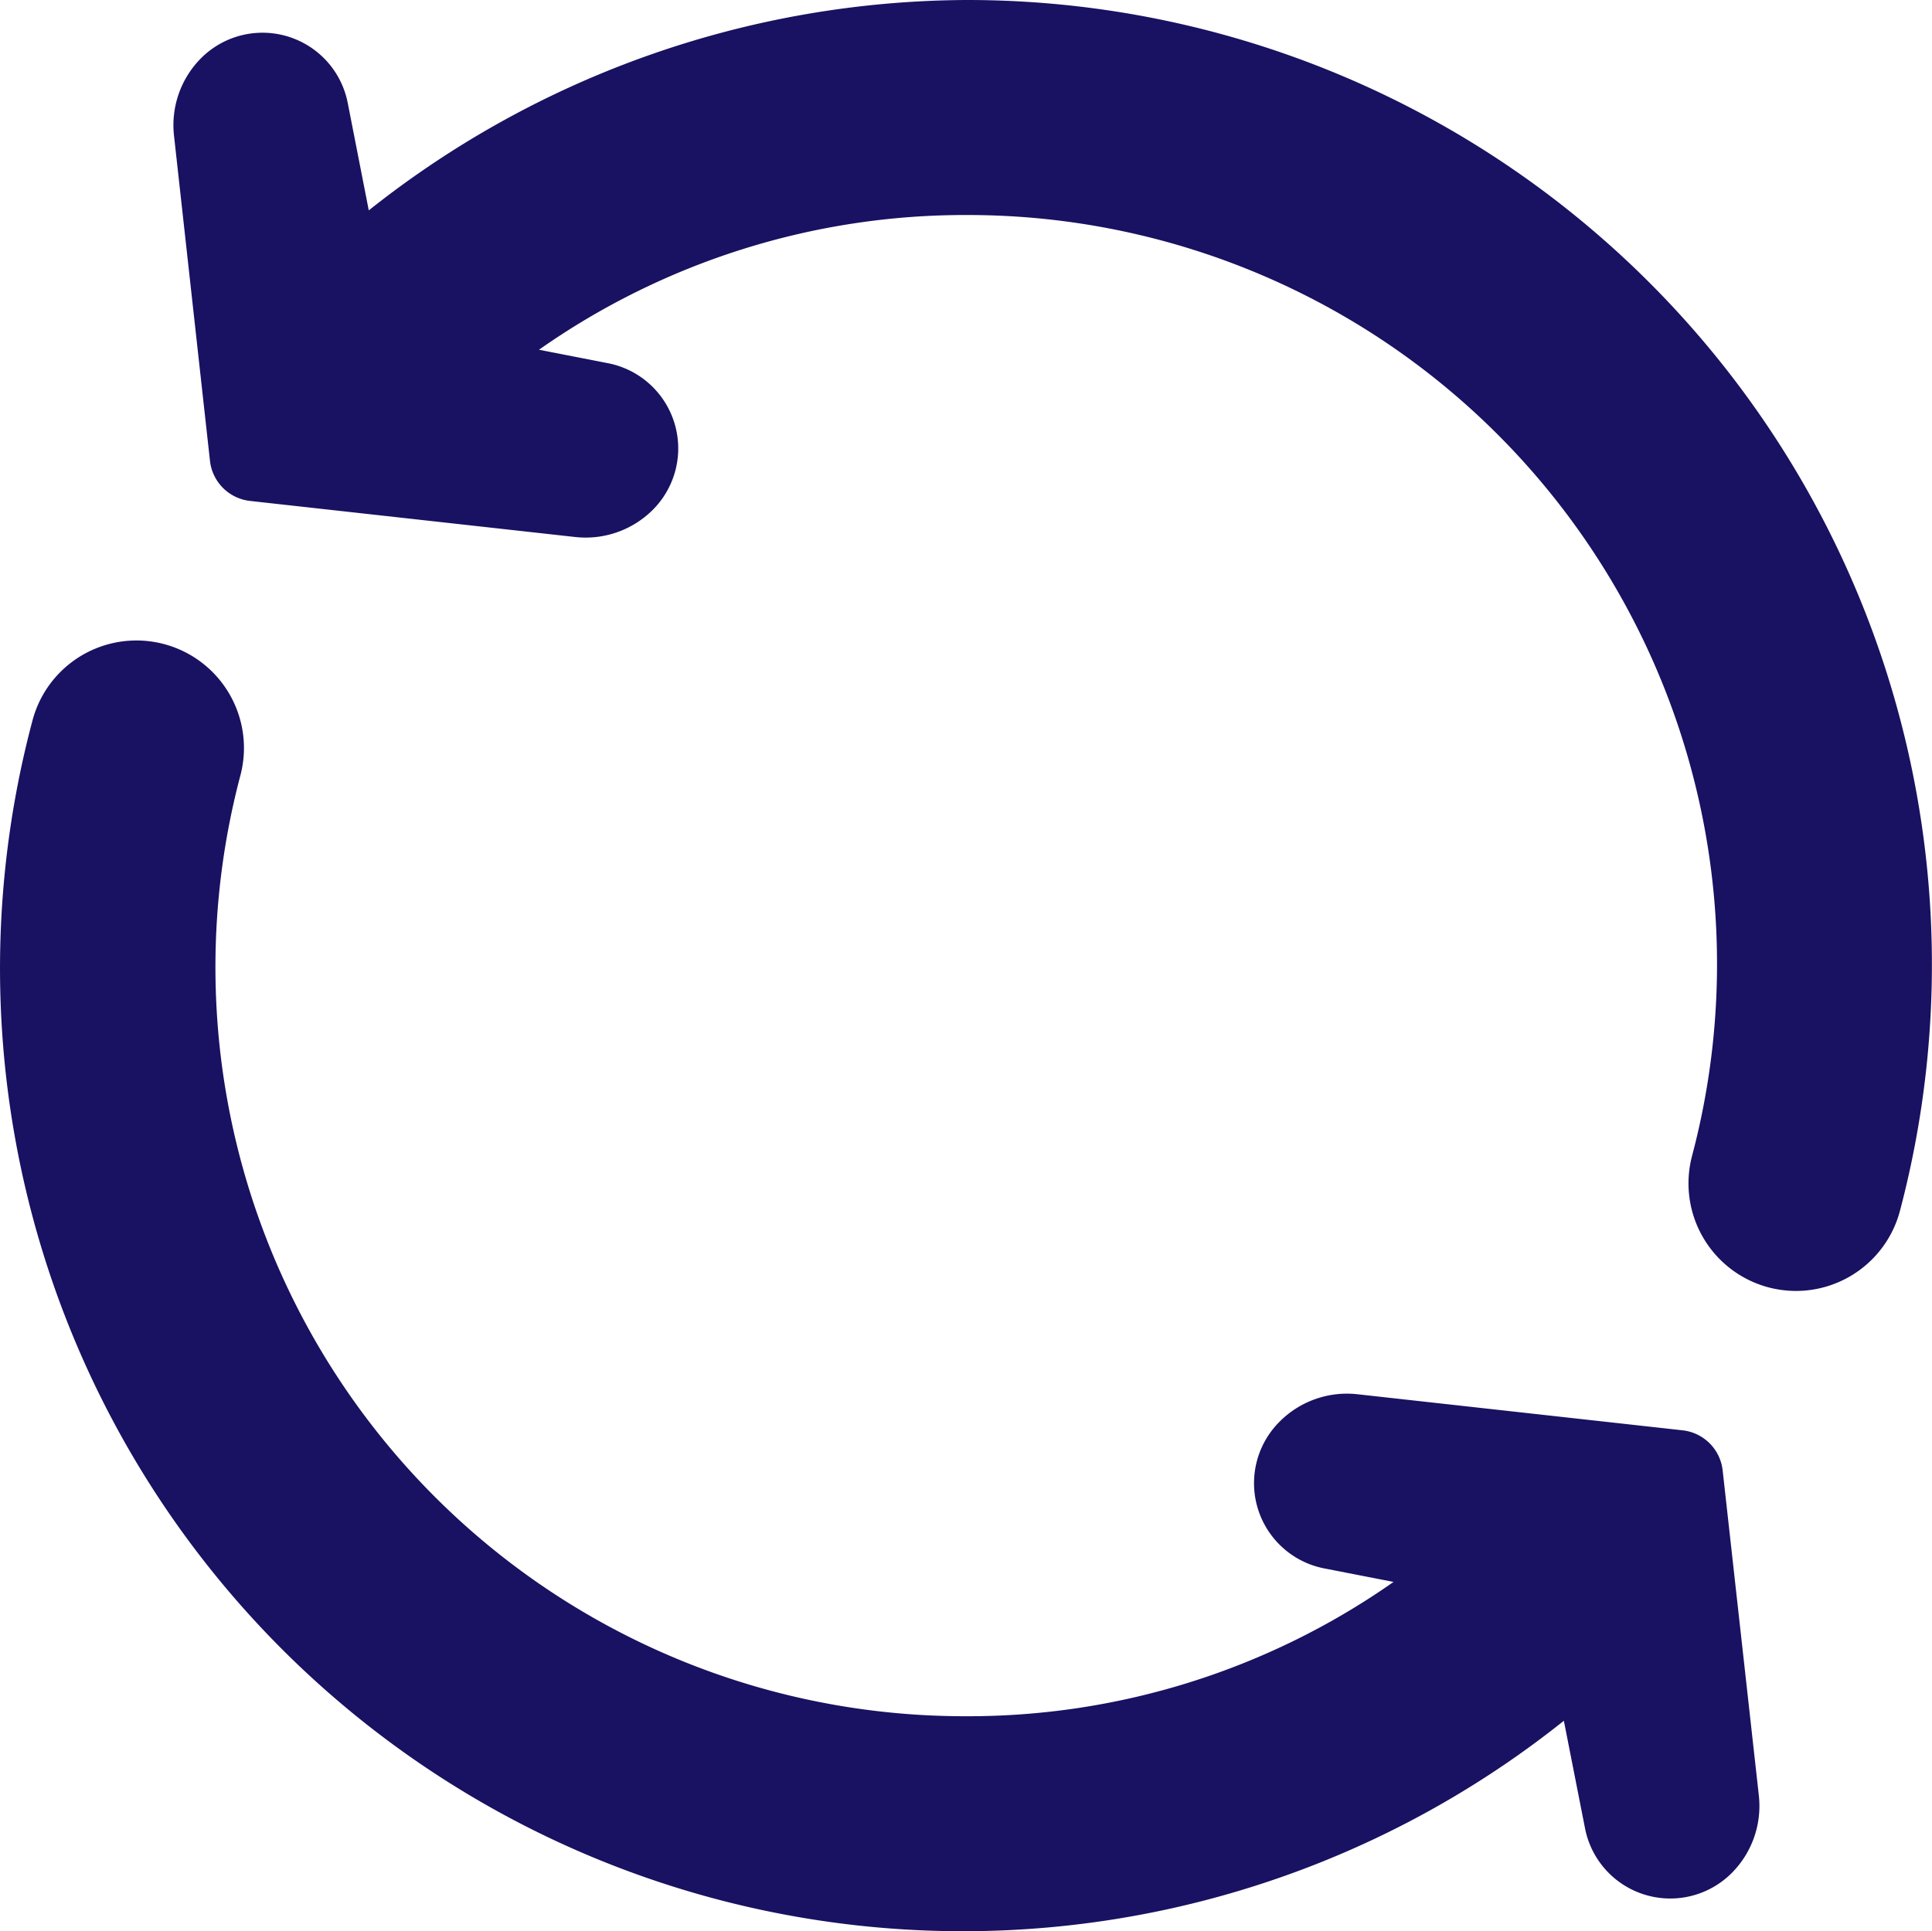 <svg id="repeat" xmlns="http://www.w3.org/2000/svg" width="18.31" height="18.304" viewBox="0 0 18.31 18.304">
  <path id="Path" d="M15.946,7.49l-3.082-.342a.9.9,0,0,0-.734.257h0A.823.823,0,0,0,12.556,8.8l.651.127A7.022,7.022,0,0,1,9.143,10.2,7.1,7.1,0,0,1,2.279,1.28,1.019,1.019,0,0,0,.309.758a9.126,9.126,0,0,0,14.512,9.485l.2,1.016a.823.823,0,0,0,1.391.427h0a.9.9,0,0,0,.257-.734l-.343-3.082a.43.43,0,0,0-.38-.38Z" transform="translate(0 6.067)" fill="#191161"/>
  <path id="Path-2" data-name="Path" d="M7.53,0A9.166,9.166,0,0,0,1.853,1.994L1.654.978A.823.823,0,0,0,.264.551h0a.9.9,0,0,0-.257.734L.348,4.368a.43.43,0,0,0,.38.38L3.81,5.09a.9.9,0,0,0,.734-.257h0a.823.823,0,0,0-.427-1.391l-.651-.127A7.022,7.022,0,0,1,7.53,2.038a7.1,7.1,0,0,1,6.864,8.918,1.02,1.02,0,0,0,.724,1.246,1.033,1.033,0,0,0,.261.034,1.02,1.02,0,0,0,.985-.758A9.143,9.143,0,0,0,7.53,0Z" transform="translate(1.642 0)" fill="#191161"/>
</svg>
